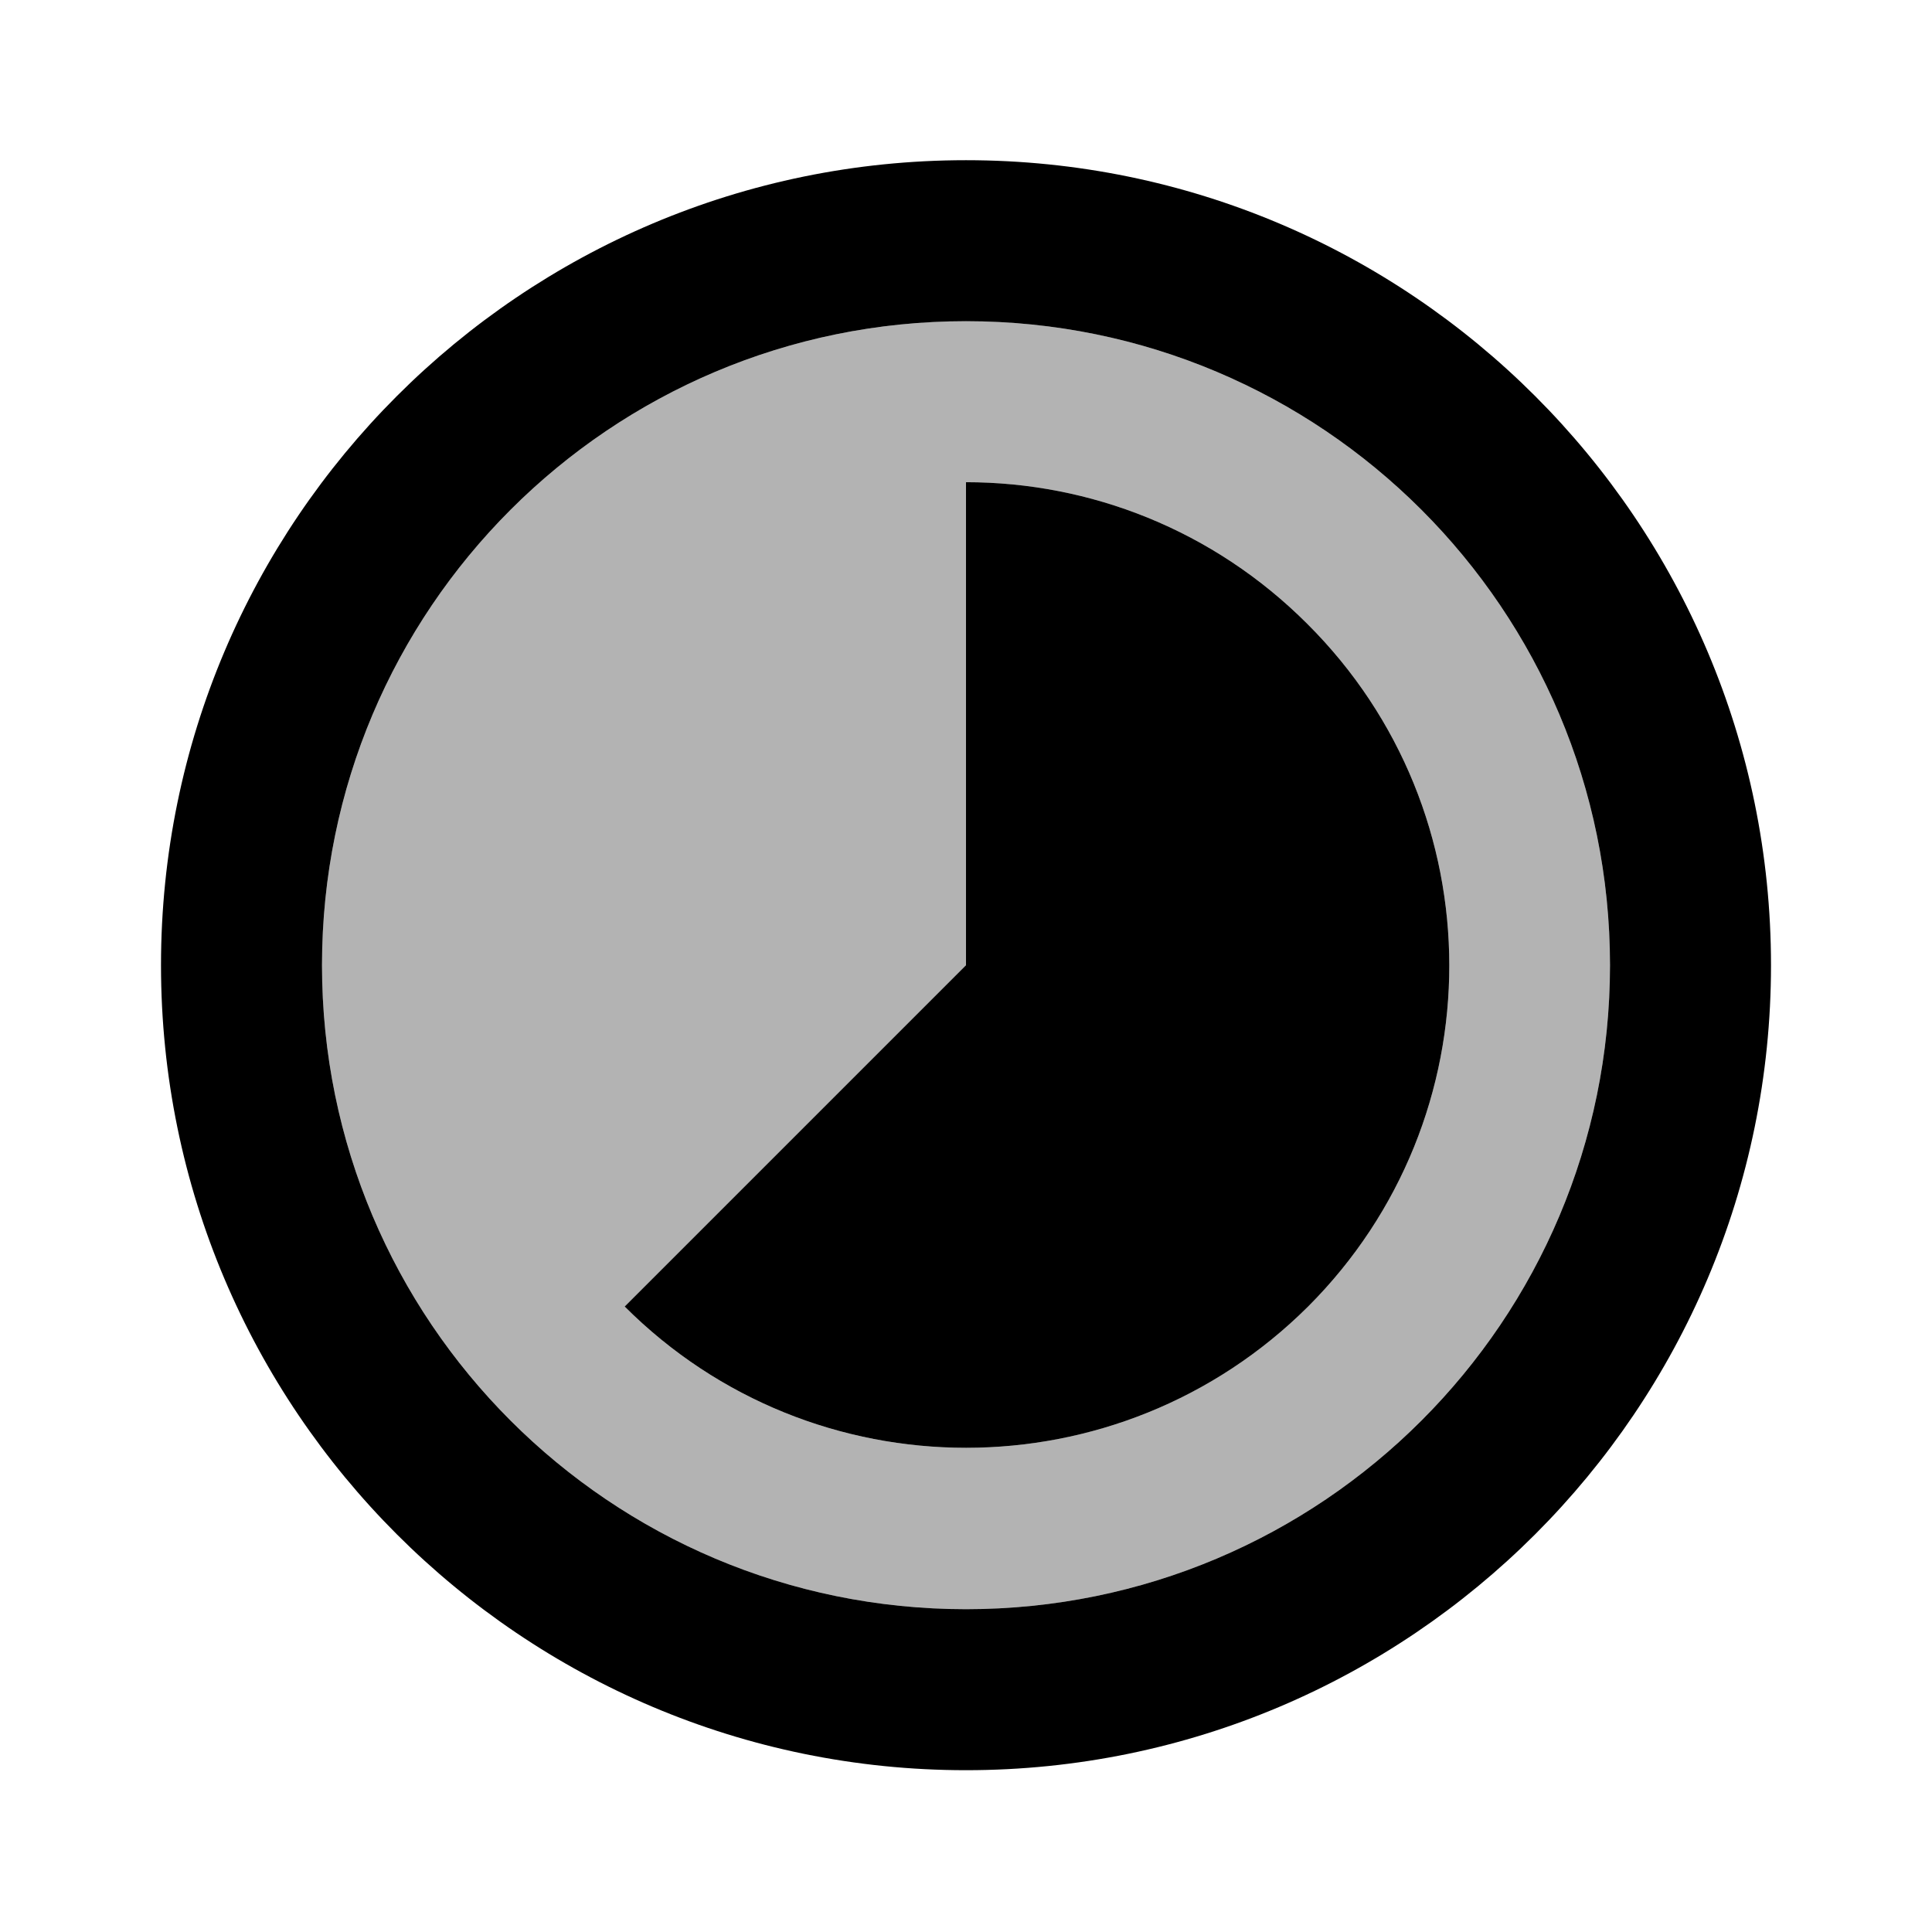 <svg xmlns="http://www.w3.org/2000/svg" viewBox="0 0 24 24"><path d="M12 3.99c-4.42 0-8 3.58-8 8s3.58 8 8 8 8-3.58 8-8-3.58-8-8-8zm4.25 12.24c-2.35 2.34-6.15 2.34-8.49 0L12 11.99v-6c1.54 0 3.07.59 4.24 1.76 2.35 2.34 2.35 6.14.01 8.48z" opacity=".3"/><path d="M16.24 7.75c-1.17-1.17-2.7-1.76-4.24-1.76v6l-4.24 4.24c2.34 2.34 6.14 2.34 8.49 0 2.34-2.34 2.34-6.14-.01-8.48zM12 1.99c-5.52 0-10 4.48-10 10s4.48 10 10 10 10-4.48 10-10-4.48-10-10-10zm0 18c-4.42 0-8-3.58-8-8s3.58-8 8-8 8 3.58 8 8-3.58 8-8 8z"/></svg>